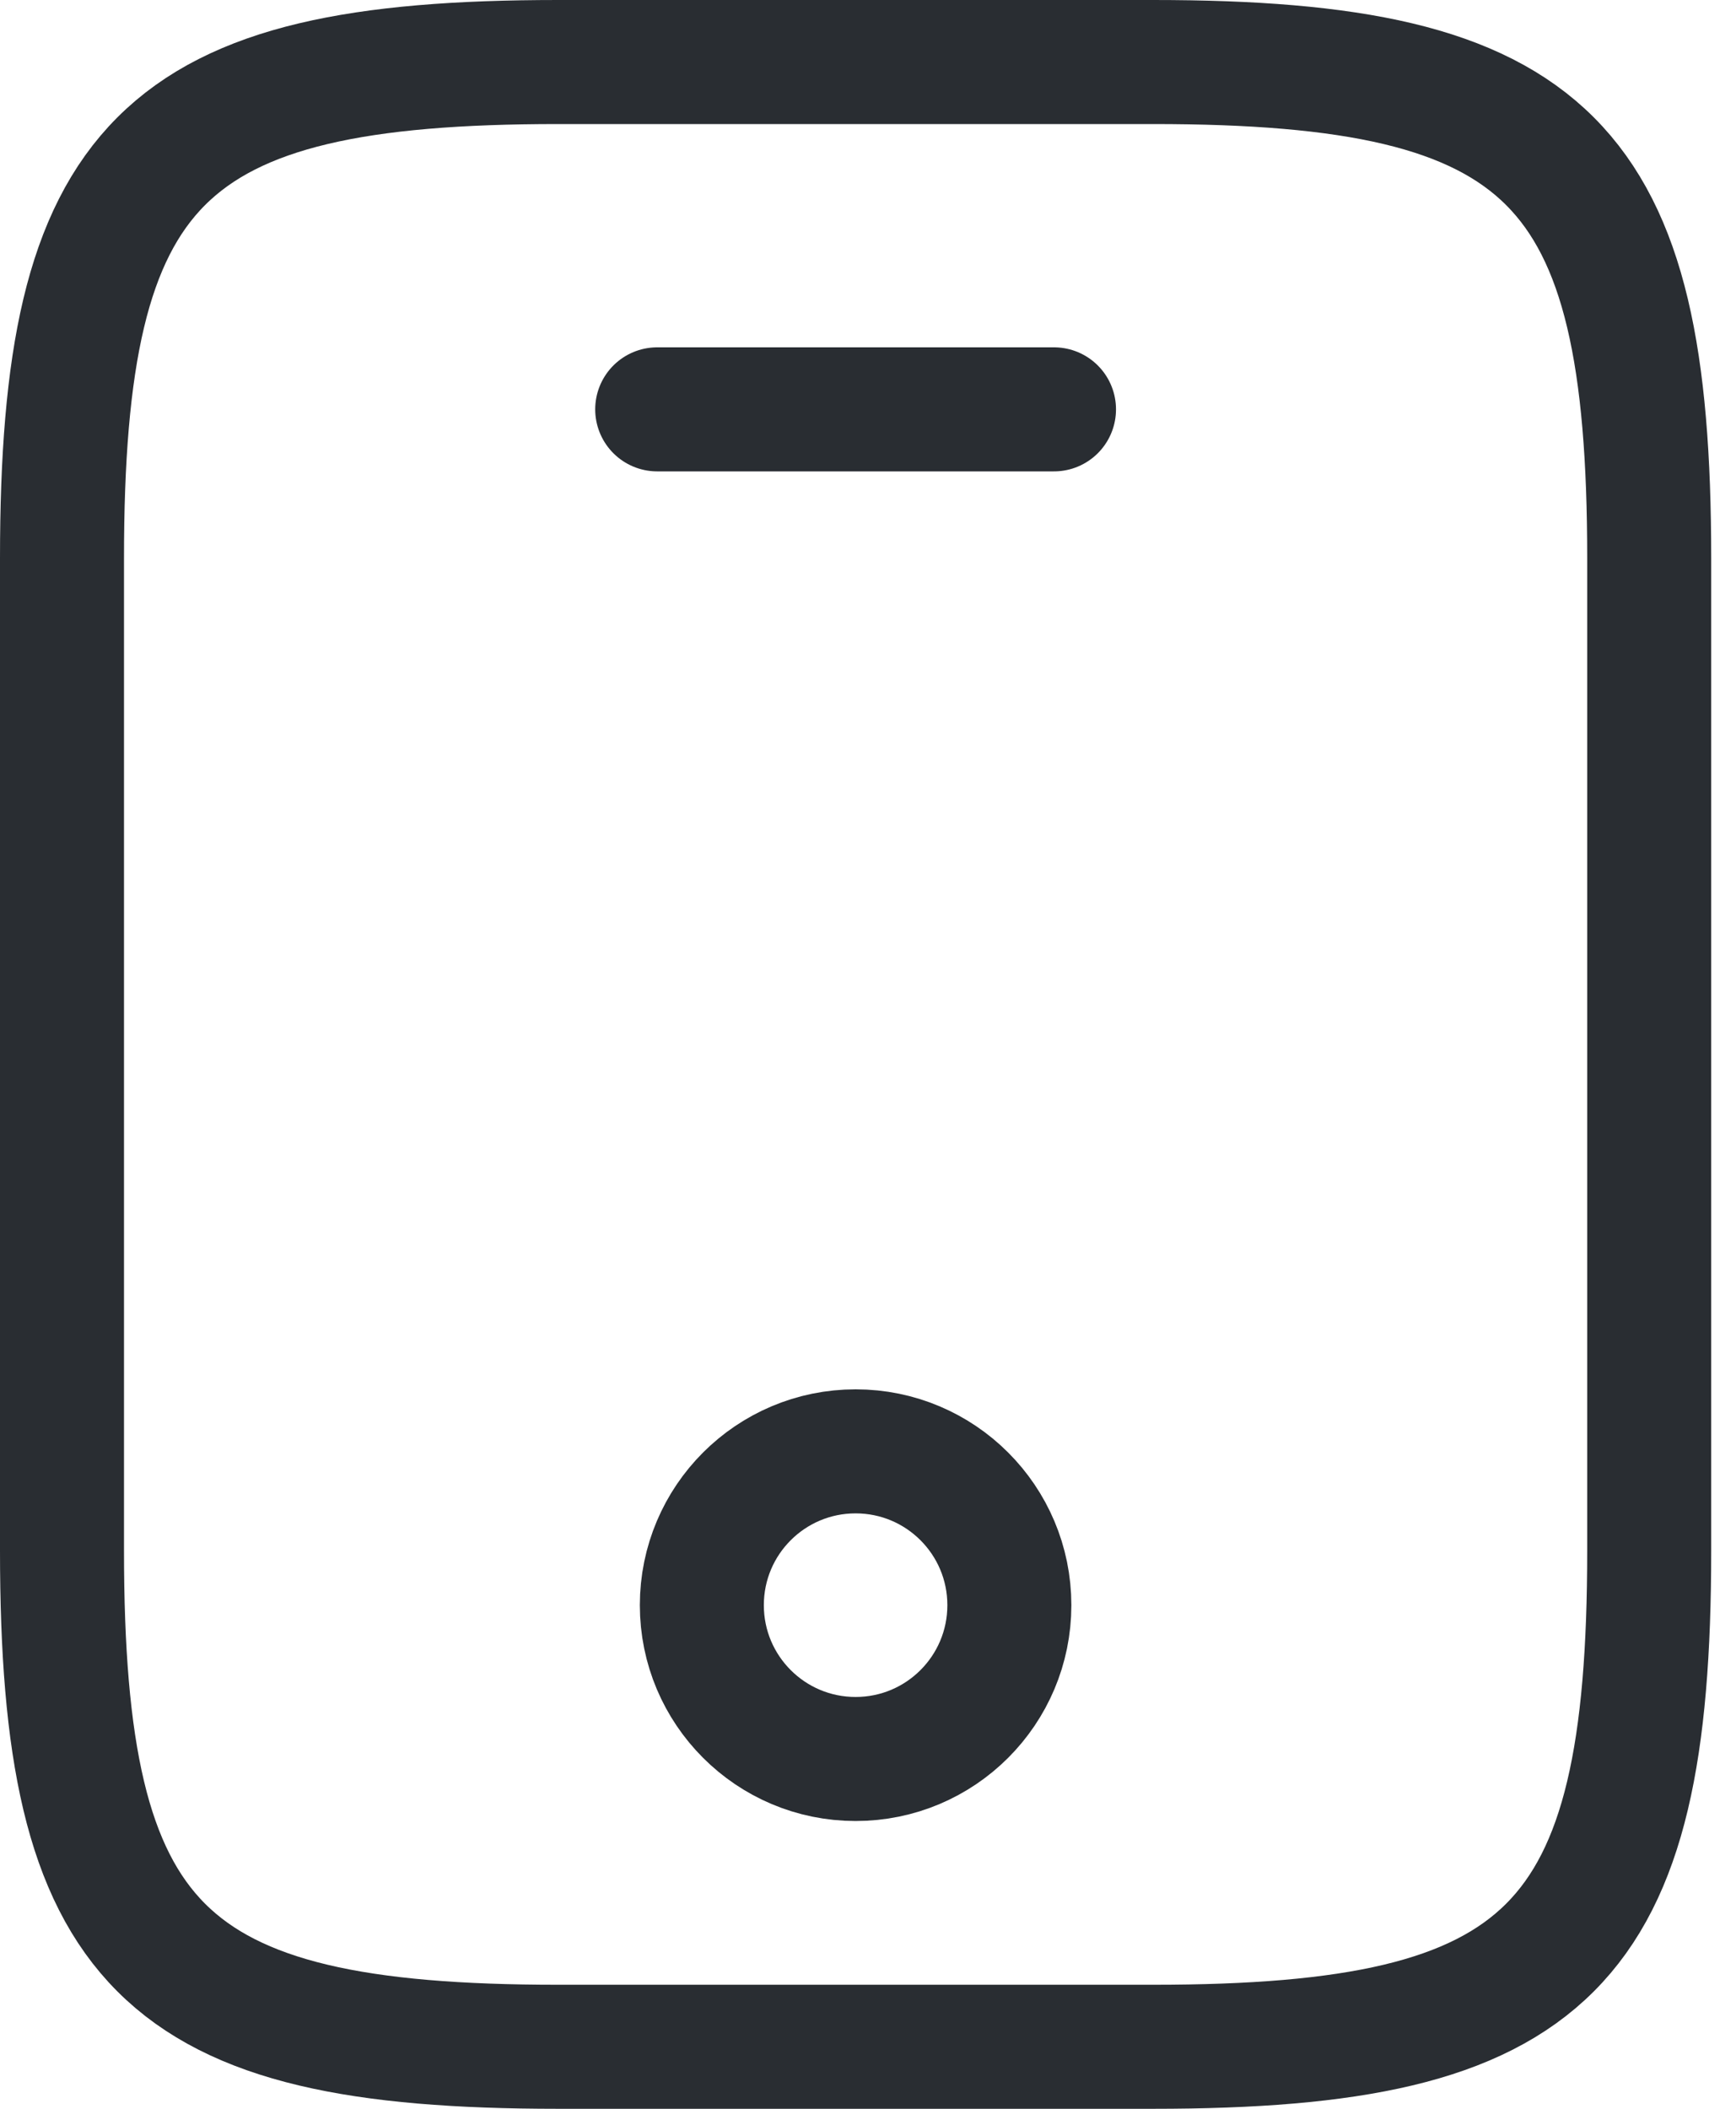<svg width="28" height="34" viewBox="0 0 28 34" fill="none" xmlns="http://www.w3.org/2000/svg">
<path d="M26.6 9V25C26.6 31.4 25 33 18.6 33H9C2.6 33 1 31.4 1 25V9C1 2.6 2.6 1 9 1H18.6C25 1 26.6 2.6 26.6 9Z" stroke="#292D32" stroke-width="2" stroke-linecap="round" stroke-linejoin="round"/>
<path d="M17 6.6H10.6" stroke="#292D32" stroke-width="2" stroke-linecap="round" stroke-linejoin="round"/>
<path d="M13.8 28.36C15.17 28.36 16.28 27.25 16.28 25.88C16.28 24.51 15.17 23.4 13.8 23.4C12.43 23.4 11.32 24.51 11.32 25.88C11.32 27.25 12.43 28.36 13.8 28.36Z" stroke="#292D32" stroke-width="2" stroke-linecap="round" stroke-linejoin="round"/>
</svg>
